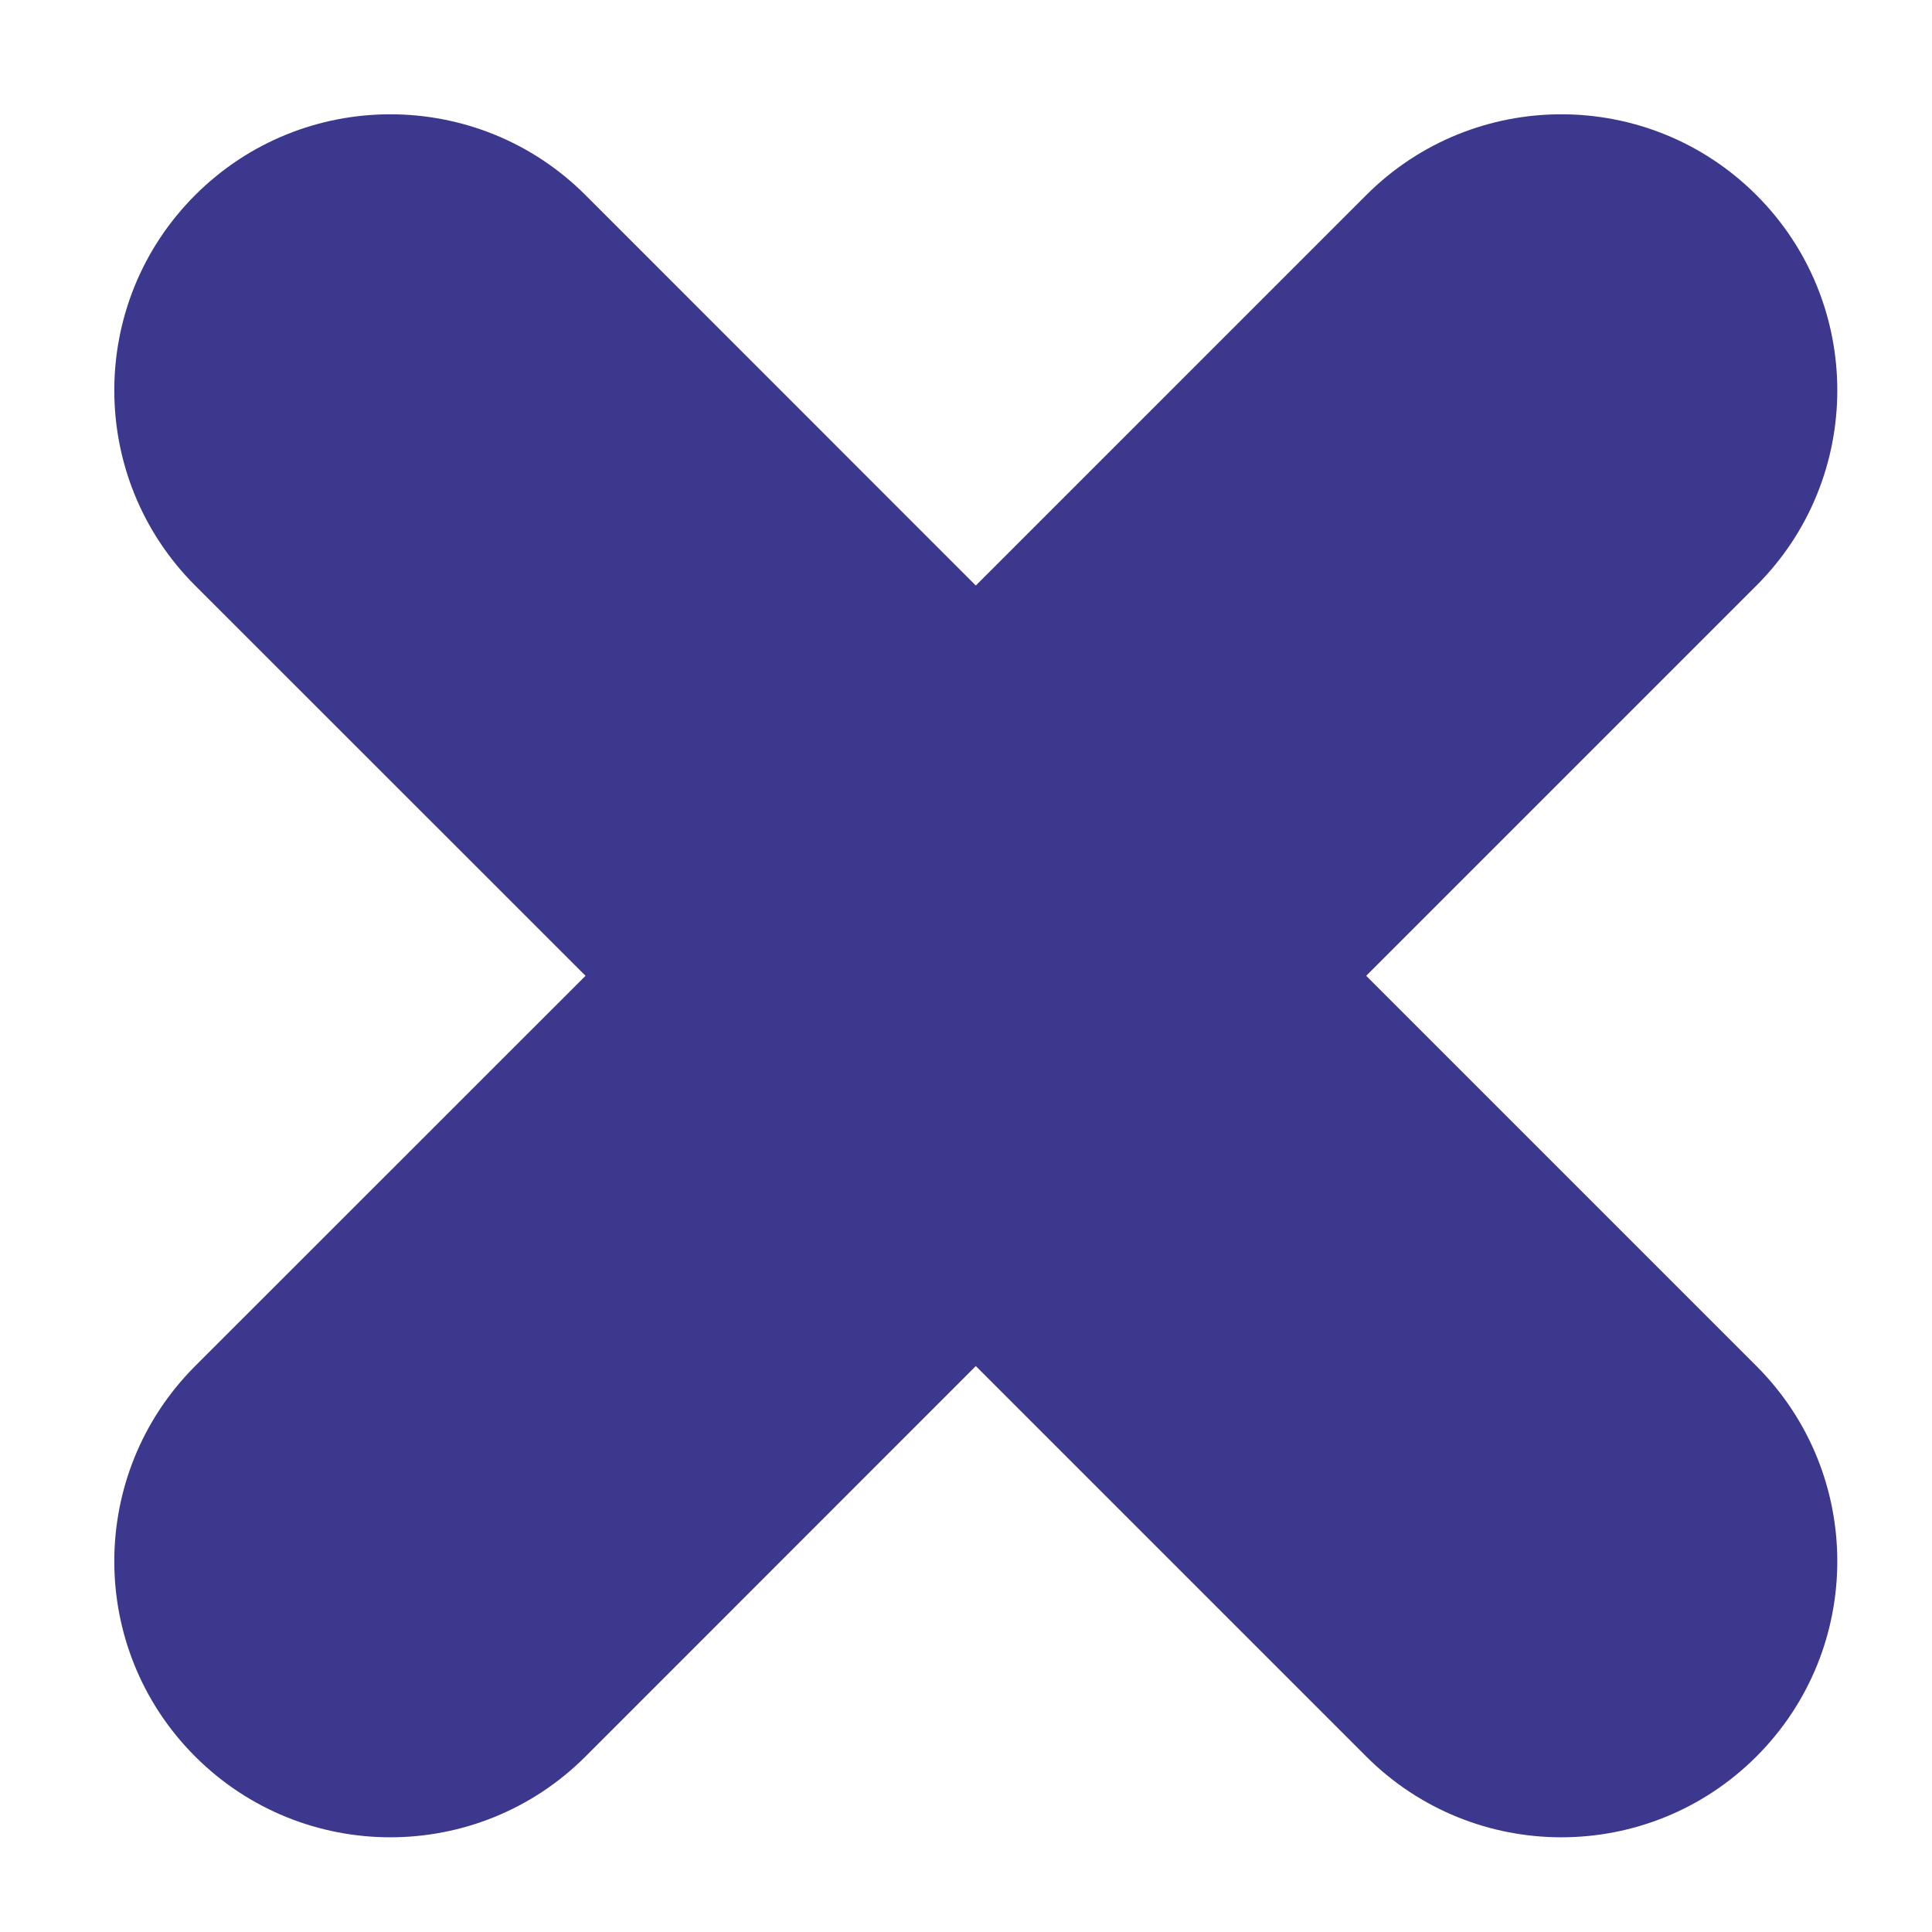 <svg width="14" height="14" viewBox="0 0 14 14" fill="none" xmlns="http://www.w3.org/2000/svg">
<path d="M12.728 1.414C13.509 2.195 13.509 3.462 12.728 4.243L9.9 7.071L12.728 9.899C13.509 10.681 13.509 11.947 12.728 12.728C11.947 13.509 10.681 13.509 9.9 12.728L7.071 9.899L4.243 12.728C3.462 13.509 2.195 13.509 1.414 12.728C0.633 11.947 0.633 10.681 1.414 9.899L4.243 7.071L1.414 4.243C0.633 3.462 0.633 2.195 1.414 1.414C2.195 0.633 3.462 0.633 4.243 1.414L7.071 4.243L9.9 1.414C10.681 0.633 11.947 0.633 12.728 1.414Z" fill="#3c388d"/>
</svg>
